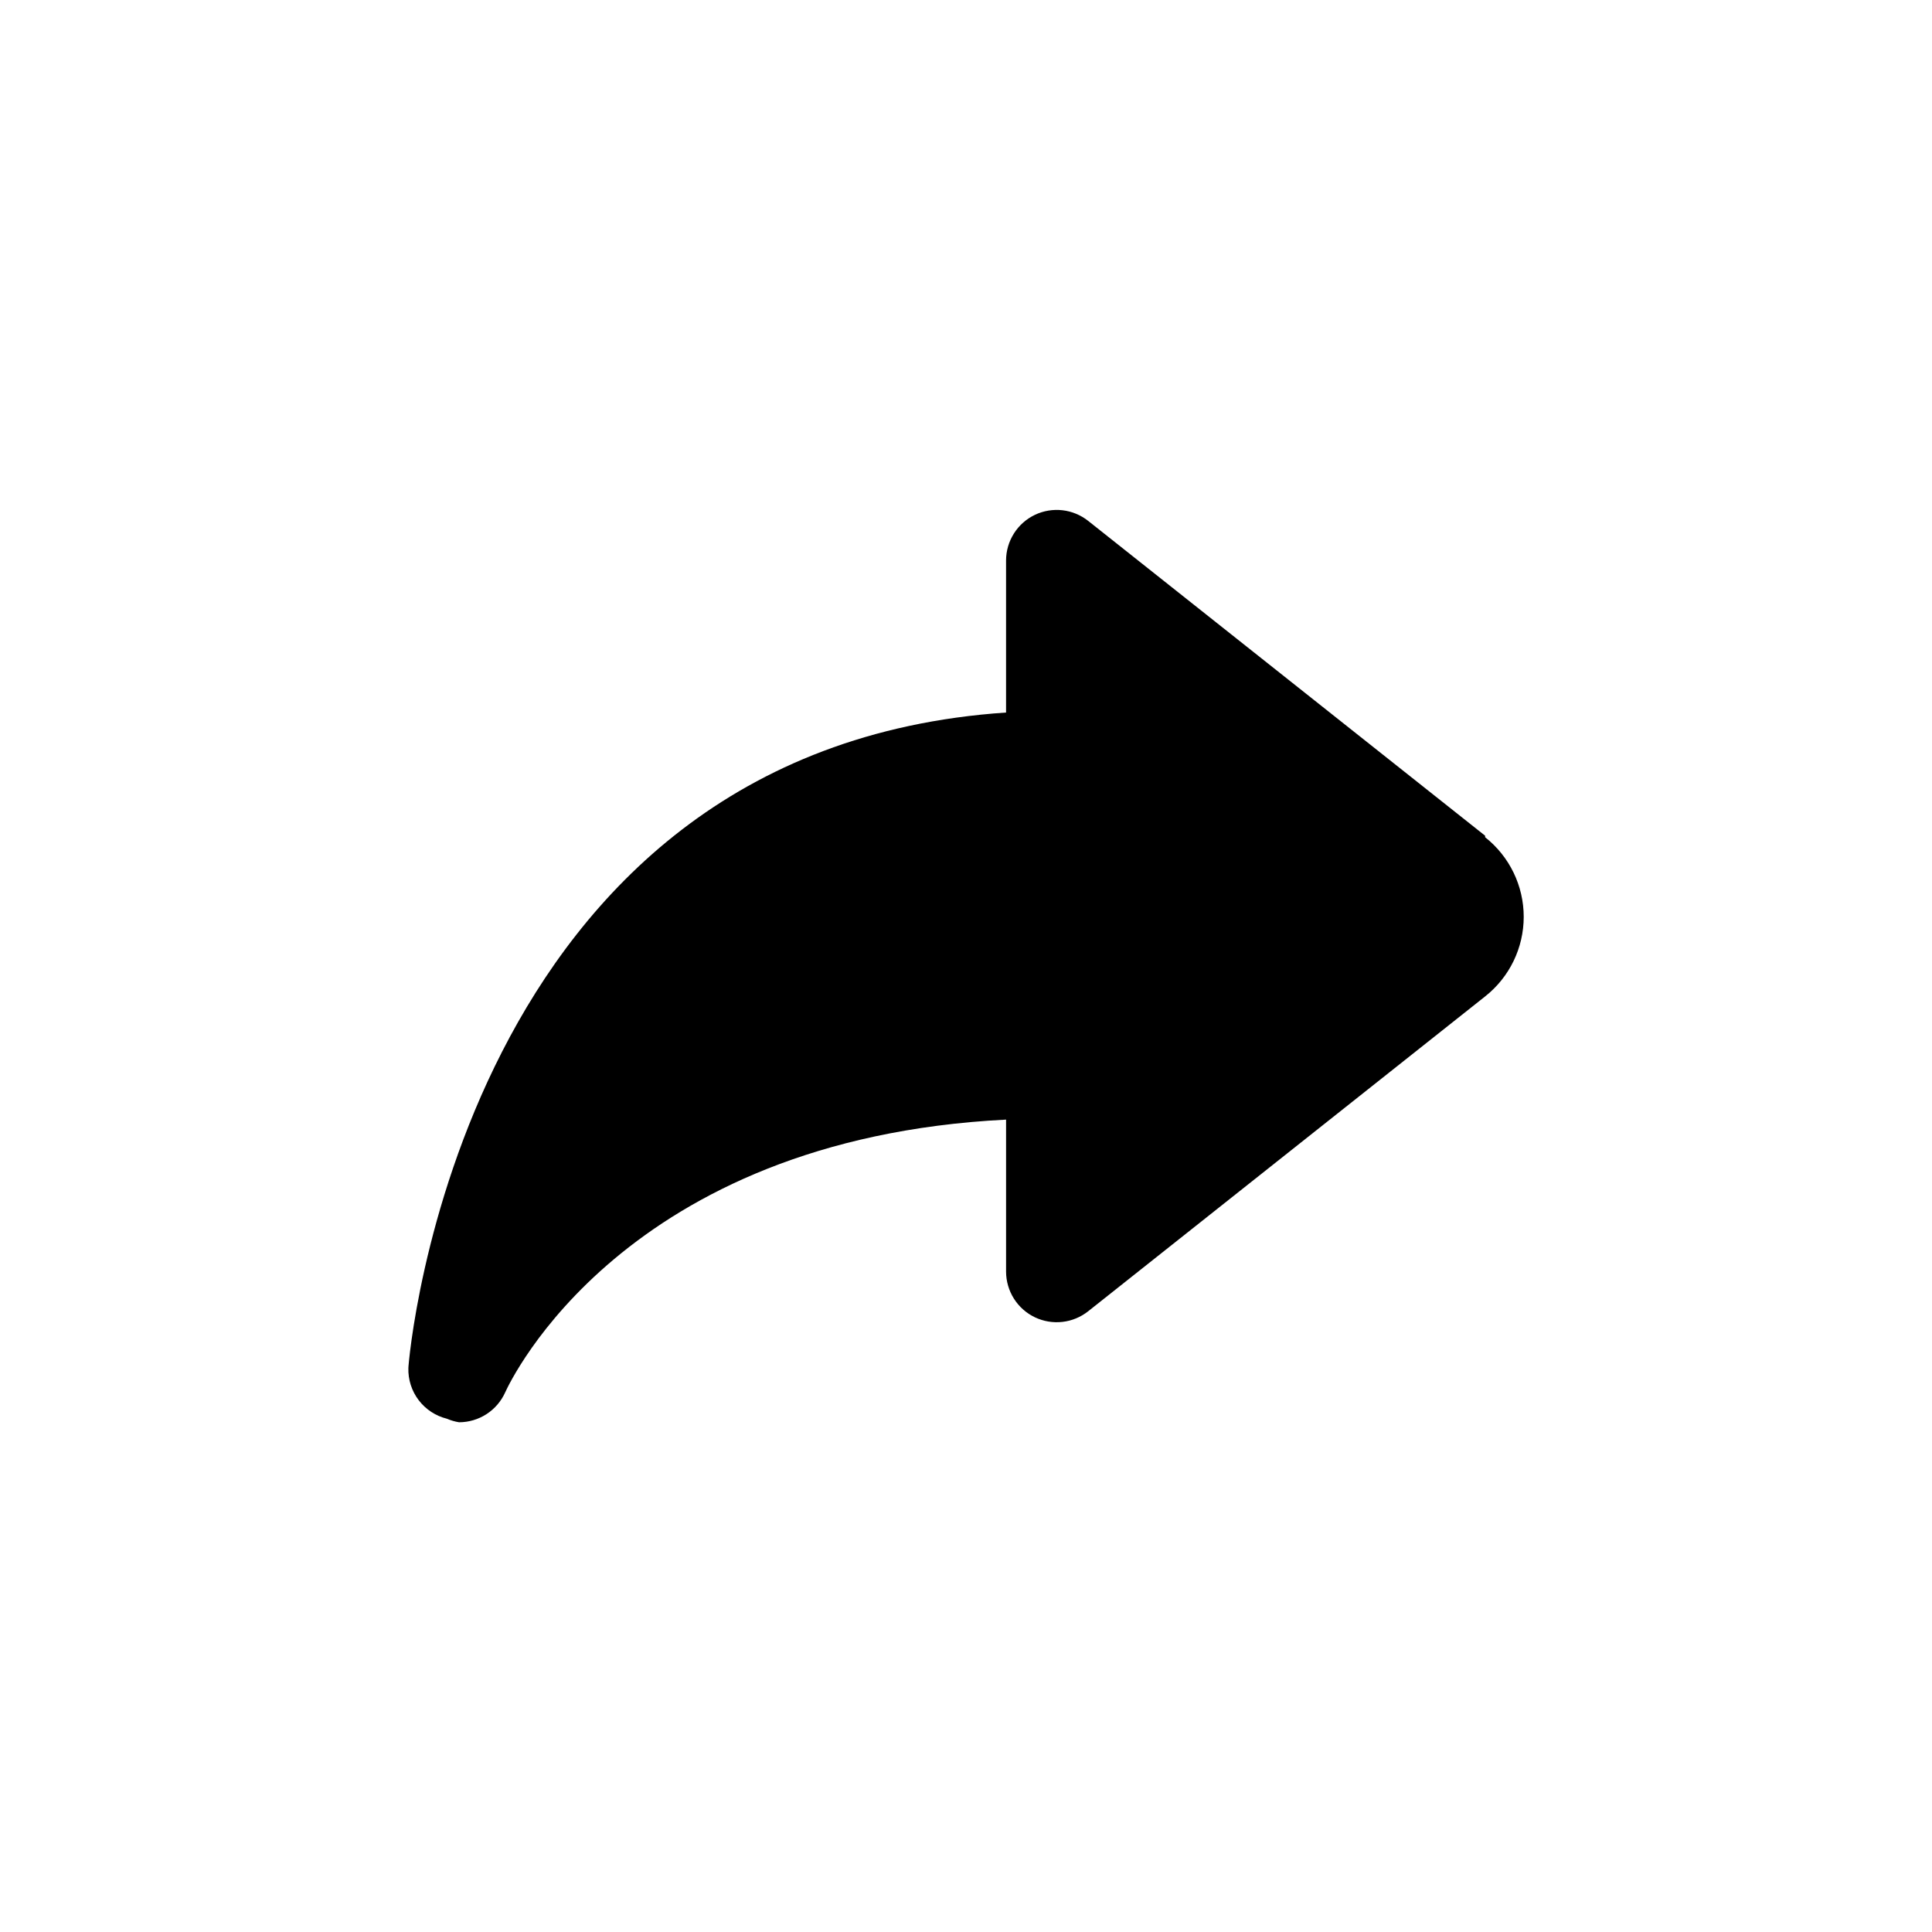 <?xml version="1.0" encoding="UTF-8"?>
<svg width="752pt" height="752pt" version="1.1" viewBox="0 0 752 752" xmlns="http://www.w3.org/2000/svg">
 <path d="m578.06 325.29-154.5-122.54c-2.891-2.289-6.359-3.727-10.023-4.144-3.66-0.418-7.367 0.195-10.699 1.777-3.356 1.598-6.195 4.113-8.184 7.258-1.988 3.141-3.051 6.781-3.062 10.5v59.199c-212.91 14.402-232.64 252.57-232.64 255.14-0.133 4.508 1.285 8.926 4.012 12.516 2.731 3.59 6.606 6.137 10.984 7.219 1.512 0.656 3.106 1.117 4.734 1.379 3.797-0.008 7.508-1.109 10.695-3.176 3.184-2.062 5.707-5.004 7.262-8.465 1.973-4.34 46.176-98.664 194.96-106.16v59.199-0.004c0.012 3.719 1.074 7.359 3.062 10.504 1.988 3.141 4.828 5.656 8.184 7.254 3.332 1.582 7.039 2.195 10.699 1.777 3.664-0.418 7.133-1.852 10.023-4.144l154.5-122.54c9.484-7.484 15.016-18.898 15.016-30.98 0-12.078-5.531-23.496-15.016-30.98z"/>
</svg>

